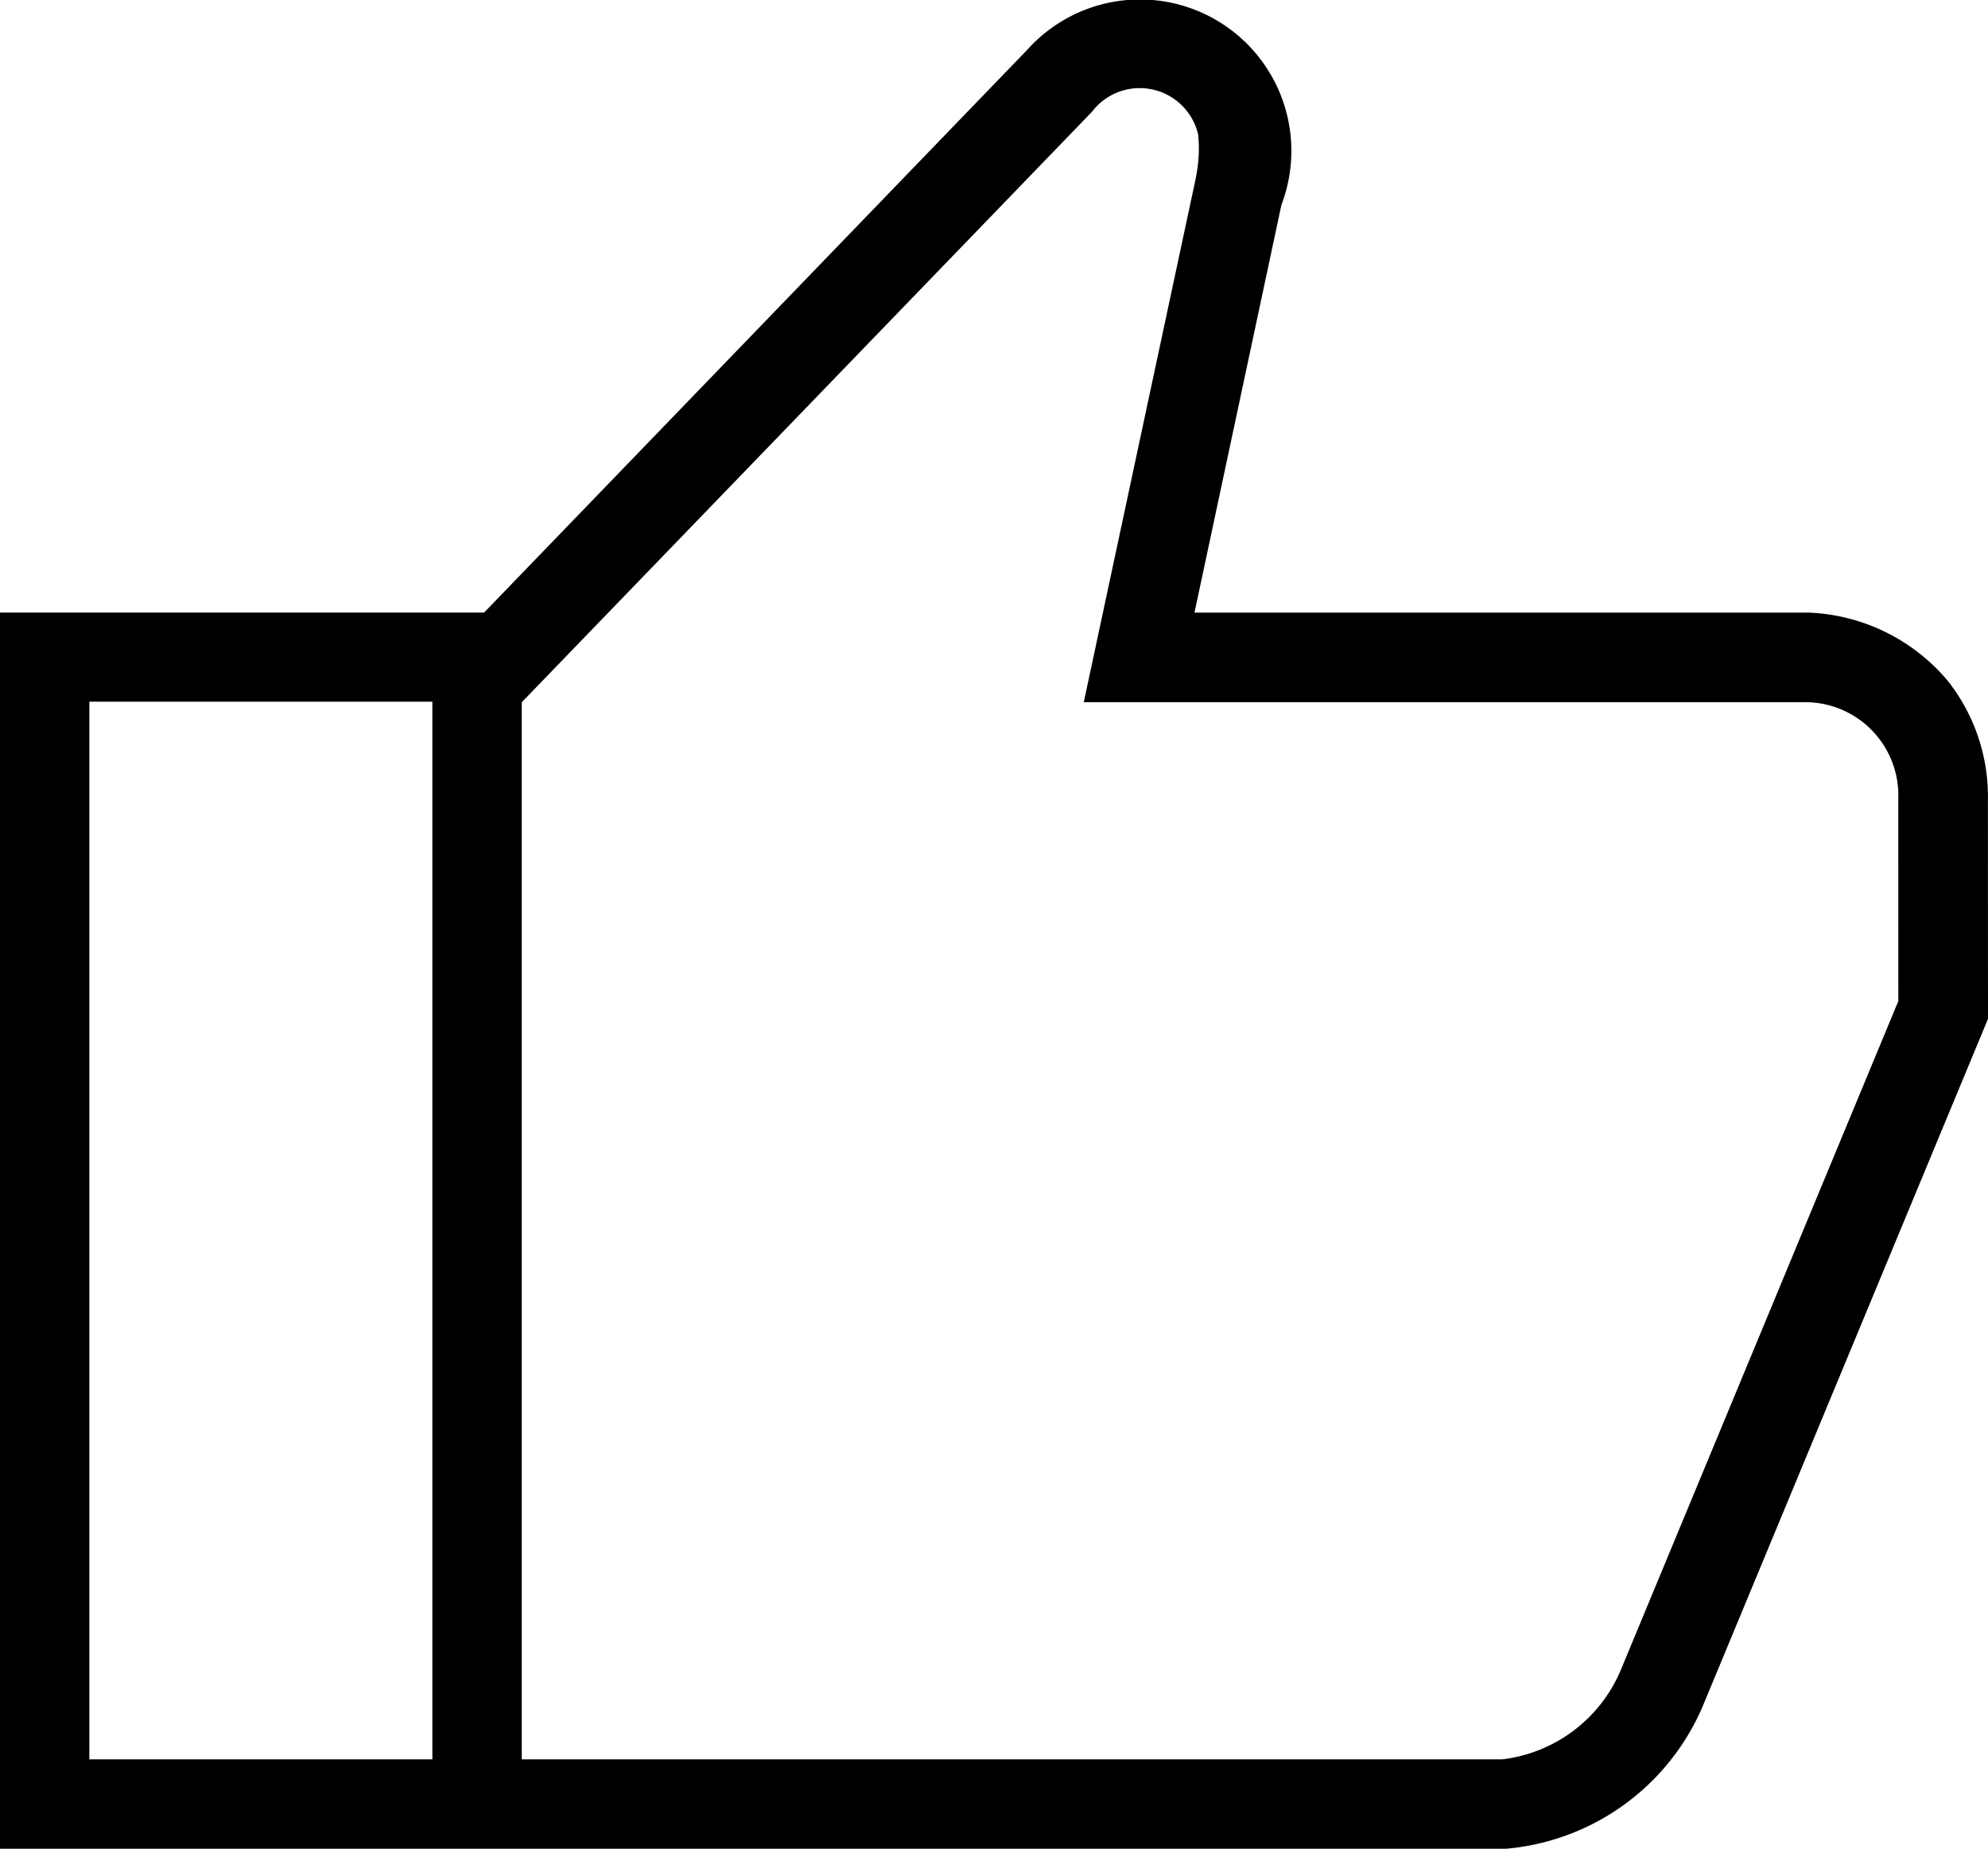 <svg id="Livello_1" data-name="Livello 1" xmlns="http://www.w3.org/2000/svg" viewBox="0 0 44.384 41.273"><title>icon06_border</title><path d="M1225.399,655.578a4.17,4.17,0,0,0-.905-2.683,4.276,4.276,0,0,0-3.095-1.512H1207.685l1.941-9.103a3.38,3.38,0,0,0-5.672-3.464l-12.129,12.566h-10.808v27.596h33.628a5.273,5.273,0,0,0,4.379-3.162l6.377-15.364Zm-34.729,21.405h-7.658V653.372h7.658Zm26.514-1.952a3.295,3.295,0,0,1-2.629,1.952h-21.889V653.384q6.365-6.59,12.73-13.181a1.339,1.339,0,0,1,2.371.508,3.075,3.075,0,0,1-.032.853c-.009.058-.019.107-.025.14l-2.497,11.68q8.075-.001,16.15-.001a2.08,2.08,0,0,1,2.035,2.157l.001,4.515Q1220.292,667.543,1217.185,675.031Z" transform="translate(-1181.017 -637.707)"/></svg>